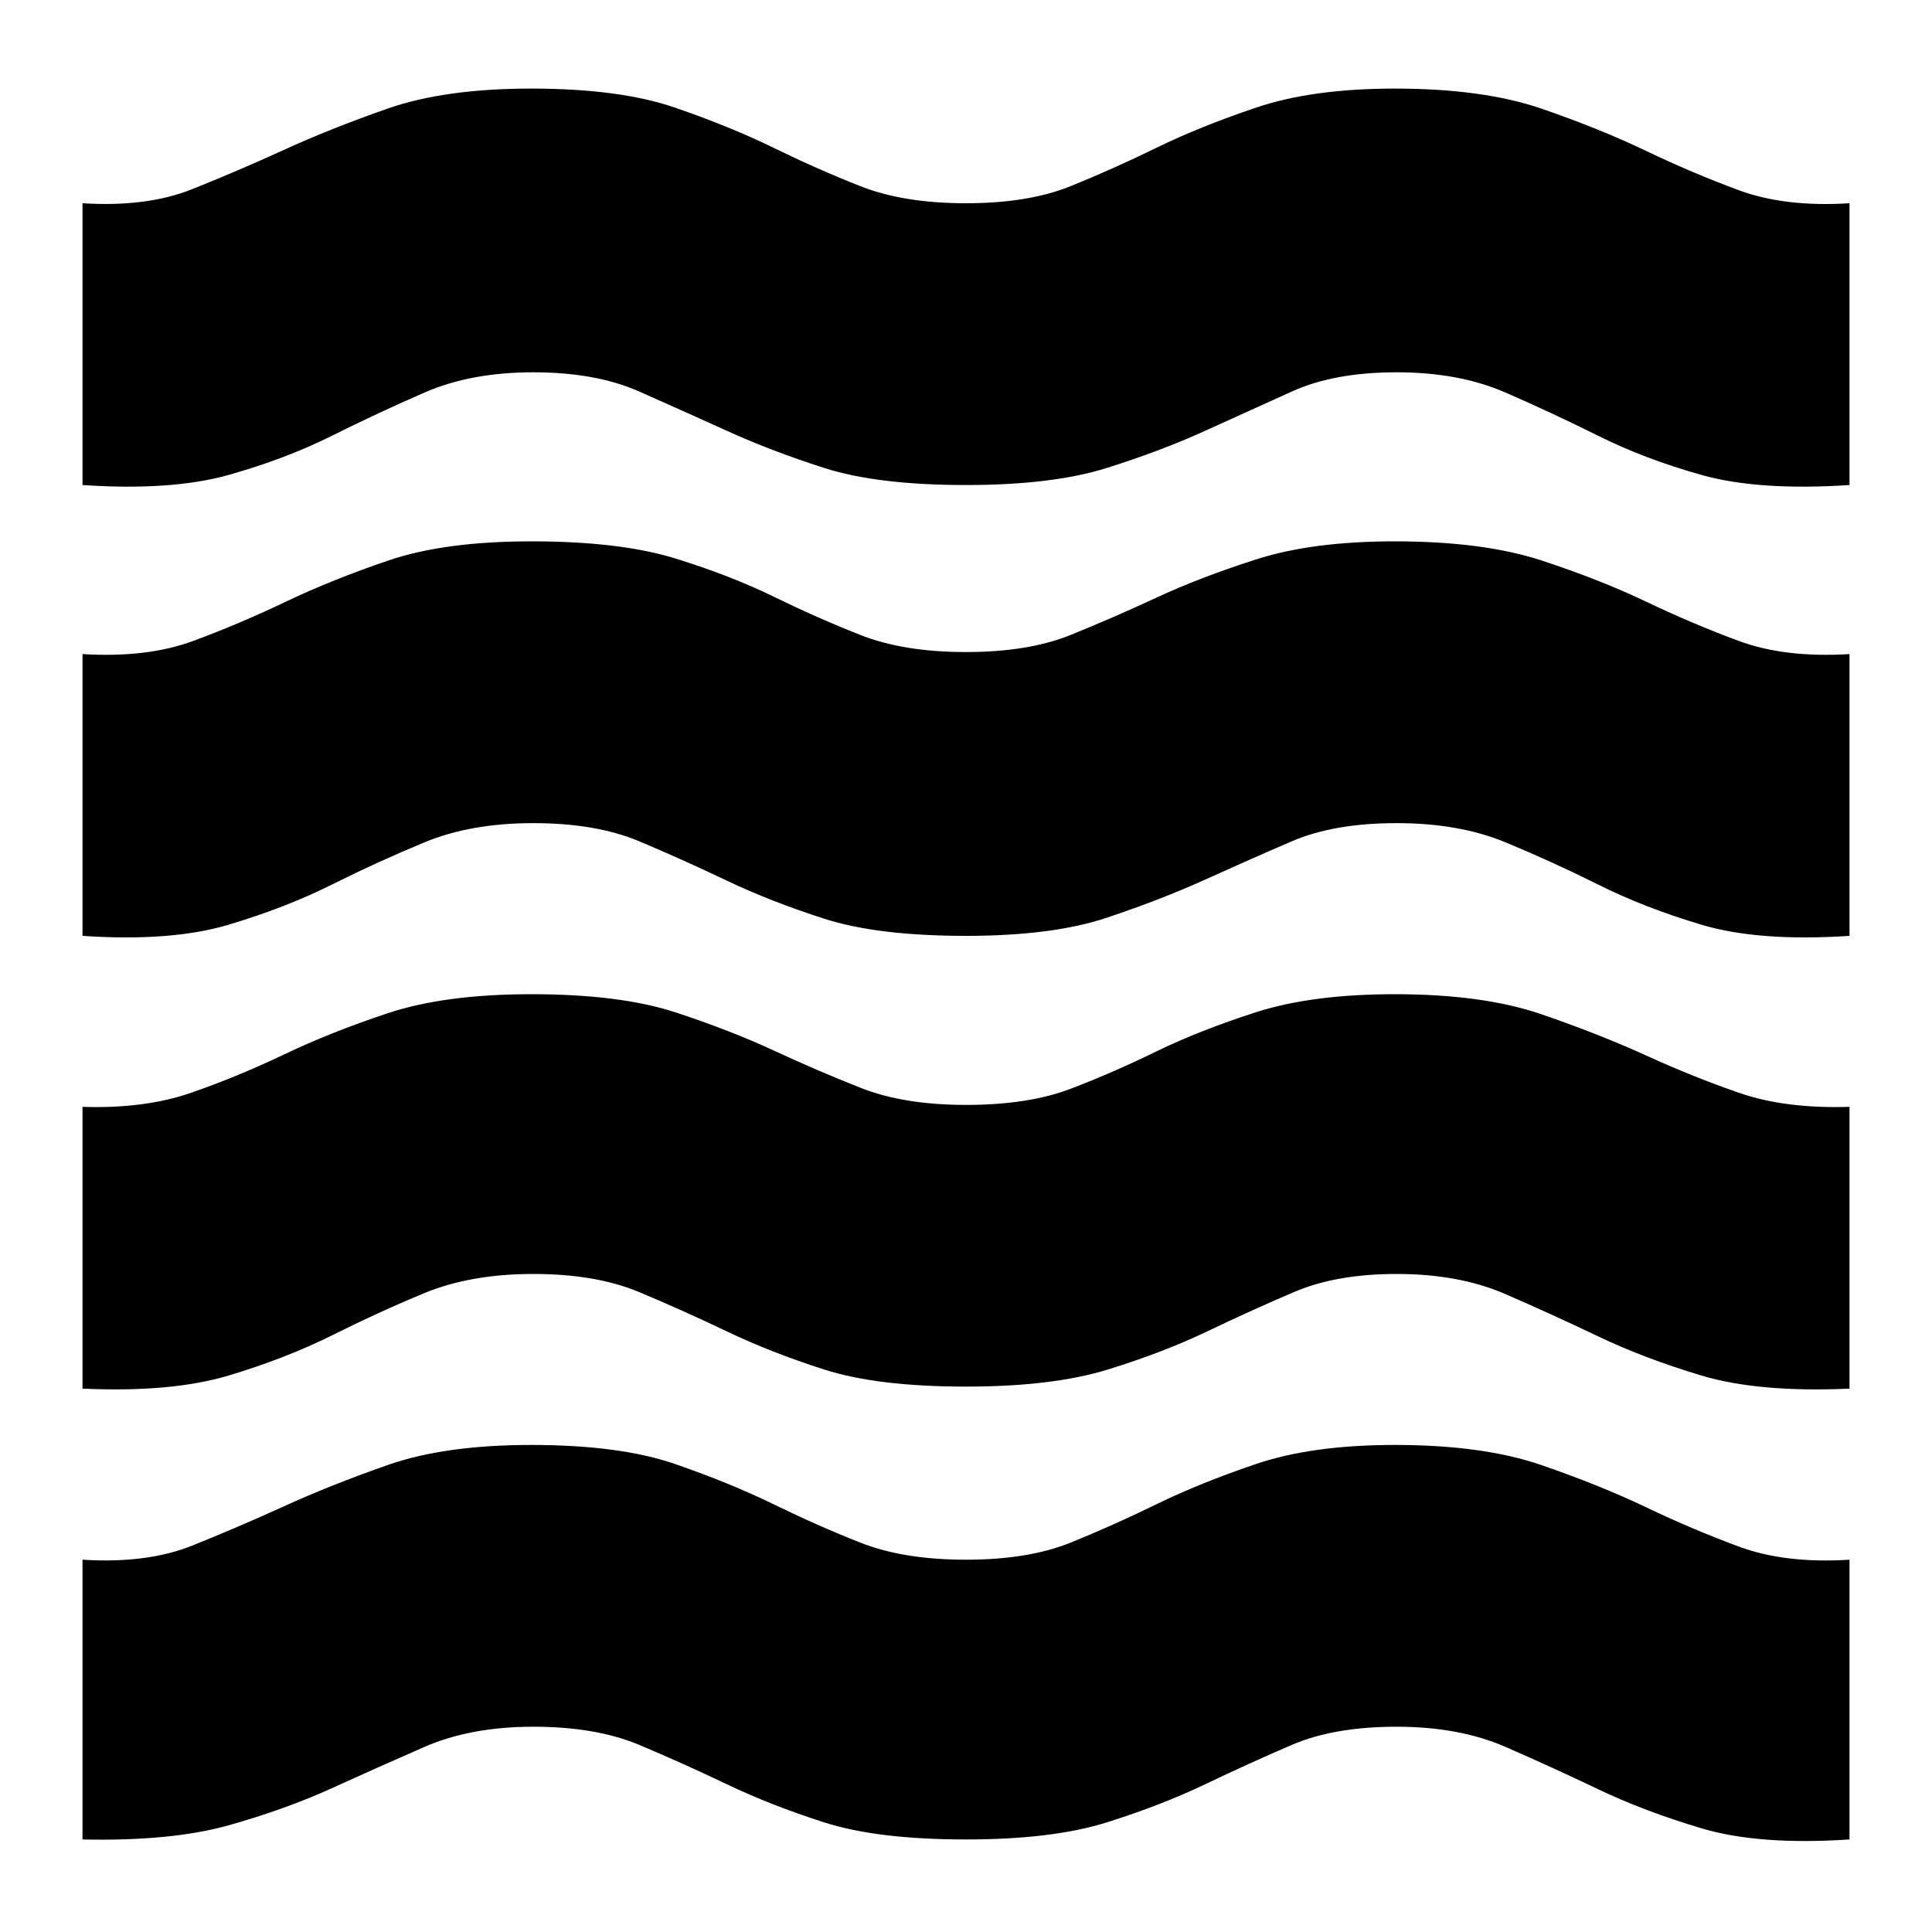 <svg xmlns="http://www.w3.org/2000/svg" height="20" width="20"><path d="M0.854 19.042V16.146Q1.521 16.188 1.99 16Q2.458 15.812 2.938 15.594Q3.417 15.375 4.01 15.167Q4.604 14.958 5.5 14.958Q6.417 14.958 6.99 15.156Q7.562 15.354 8.01 15.573Q8.458 15.792 8.906 15.969Q9.354 16.146 10 16.146Q10.646 16.146 11.083 15.969Q11.521 15.792 11.969 15.573Q12.417 15.354 13 15.156Q13.583 14.958 14.438 14.958Q15.354 14.958 15.958 15.167Q16.562 15.375 17.042 15.604Q17.521 15.833 18 16.01Q18.479 16.188 19.146 16.146V19.042Q18.208 19.104 17.615 18.927Q17.021 18.75 16.542 18.521Q16.062 18.292 15.583 18.083Q15.104 17.875 14.458 17.875Q13.812 17.875 13.375 18.062Q12.938 18.25 12.479 18.469Q12.021 18.688 11.458 18.865Q10.896 19.042 10 19.042Q9.083 19.042 8.531 18.865Q7.979 18.688 7.521 18.469Q7.062 18.25 6.615 18.062Q6.167 17.875 5.521 17.875Q4.875 17.875 4.396 18.083Q3.917 18.292 3.438 18.51Q2.958 18.729 2.365 18.896Q1.771 19.062 0.854 19.042ZM0.854 14.375V11.458Q1.5 11.479 1.979 11.312Q2.458 11.146 2.938 10.917Q3.417 10.688 4.01 10.49Q4.604 10.292 5.5 10.292Q6.417 10.292 6.99 10.479Q7.562 10.667 8.01 10.875Q8.458 11.083 8.906 11.26Q9.354 11.438 10 11.438Q10.646 11.438 11.083 11.271Q11.521 11.104 11.969 10.885Q12.417 10.667 13 10.479Q13.583 10.292 14.438 10.292Q15.354 10.292 15.958 10.5Q16.562 10.708 17.042 10.927Q17.521 11.146 18 11.312Q18.479 11.479 19.146 11.458V14.375Q18.208 14.417 17.615 14.24Q17.021 14.062 16.542 13.833Q16.062 13.604 15.583 13.396Q15.104 13.188 14.458 13.188Q13.833 13.188 13.396 13.375Q12.958 13.562 12.5 13.781Q12.042 14 11.469 14.177Q10.896 14.354 10 14.354Q9.083 14.354 8.531 14.177Q7.979 14 7.521 13.781Q7.062 13.562 6.615 13.375Q6.167 13.188 5.521 13.188Q4.875 13.188 4.396 13.385Q3.917 13.583 3.438 13.823Q2.958 14.062 2.365 14.24Q1.771 14.417 0.854 14.375ZM0.854 5.021V2.104Q1.521 2.146 1.99 1.958Q2.458 1.771 2.938 1.552Q3.417 1.333 4.01 1.125Q4.604 0.917 5.5 0.917Q6.417 0.917 6.99 1.115Q7.562 1.312 8.01 1.531Q8.458 1.75 8.906 1.927Q9.354 2.104 10 2.104Q10.646 2.104 11.083 1.927Q11.521 1.75 11.969 1.531Q12.417 1.312 13 1.115Q13.583 0.917 14.438 0.917Q15.354 0.917 15.958 1.125Q16.562 1.333 17.042 1.563Q17.521 1.792 18 1.969Q18.479 2.146 19.146 2.104V5.021Q18.208 5.083 17.615 4.917Q17.021 4.75 16.542 4.51Q16.062 4.271 15.583 4.063Q15.104 3.854 14.458 3.854Q13.812 3.854 13.375 4.052Q12.938 4.25 12.479 4.458Q12.021 4.667 11.458 4.844Q10.896 5.021 10 5.021Q9.083 5.021 8.531 4.844Q7.979 4.667 7.521 4.458Q7.062 4.25 6.615 4.052Q6.167 3.854 5.521 3.854Q4.875 3.854 4.396 4.063Q3.917 4.271 3.438 4.51Q2.958 4.75 2.365 4.917Q1.771 5.083 0.854 5.021ZM0.854 9.688V6.771Q1.521 6.812 2 6.635Q2.479 6.458 2.958 6.229Q3.438 6 4.021 5.802Q4.604 5.604 5.5 5.604Q6.417 5.604 6.99 5.781Q7.562 5.958 8.01 6.177Q8.458 6.396 8.906 6.573Q9.354 6.75 10 6.75Q10.646 6.75 11.083 6.573Q11.521 6.396 11.969 6.188Q12.417 5.979 13 5.792Q13.583 5.604 14.438 5.604Q15.354 5.604 15.958 5.802Q16.562 6 17.042 6.229Q17.521 6.458 18 6.635Q18.479 6.812 19.146 6.771V9.688Q18.208 9.75 17.615 9.573Q17.021 9.396 16.542 9.156Q16.062 8.917 15.583 8.719Q15.104 8.521 14.458 8.521Q13.812 8.521 13.375 8.708Q12.938 8.896 12.479 9.104Q12.021 9.312 11.458 9.5Q10.896 9.688 10 9.688Q9.083 9.688 8.531 9.51Q7.979 9.333 7.521 9.115Q7.062 8.896 6.615 8.708Q6.167 8.521 5.521 8.521Q4.875 8.521 4.396 8.719Q3.917 8.917 3.438 9.156Q2.958 9.396 2.365 9.573Q1.771 9.75 0.854 9.688Z"/></svg>